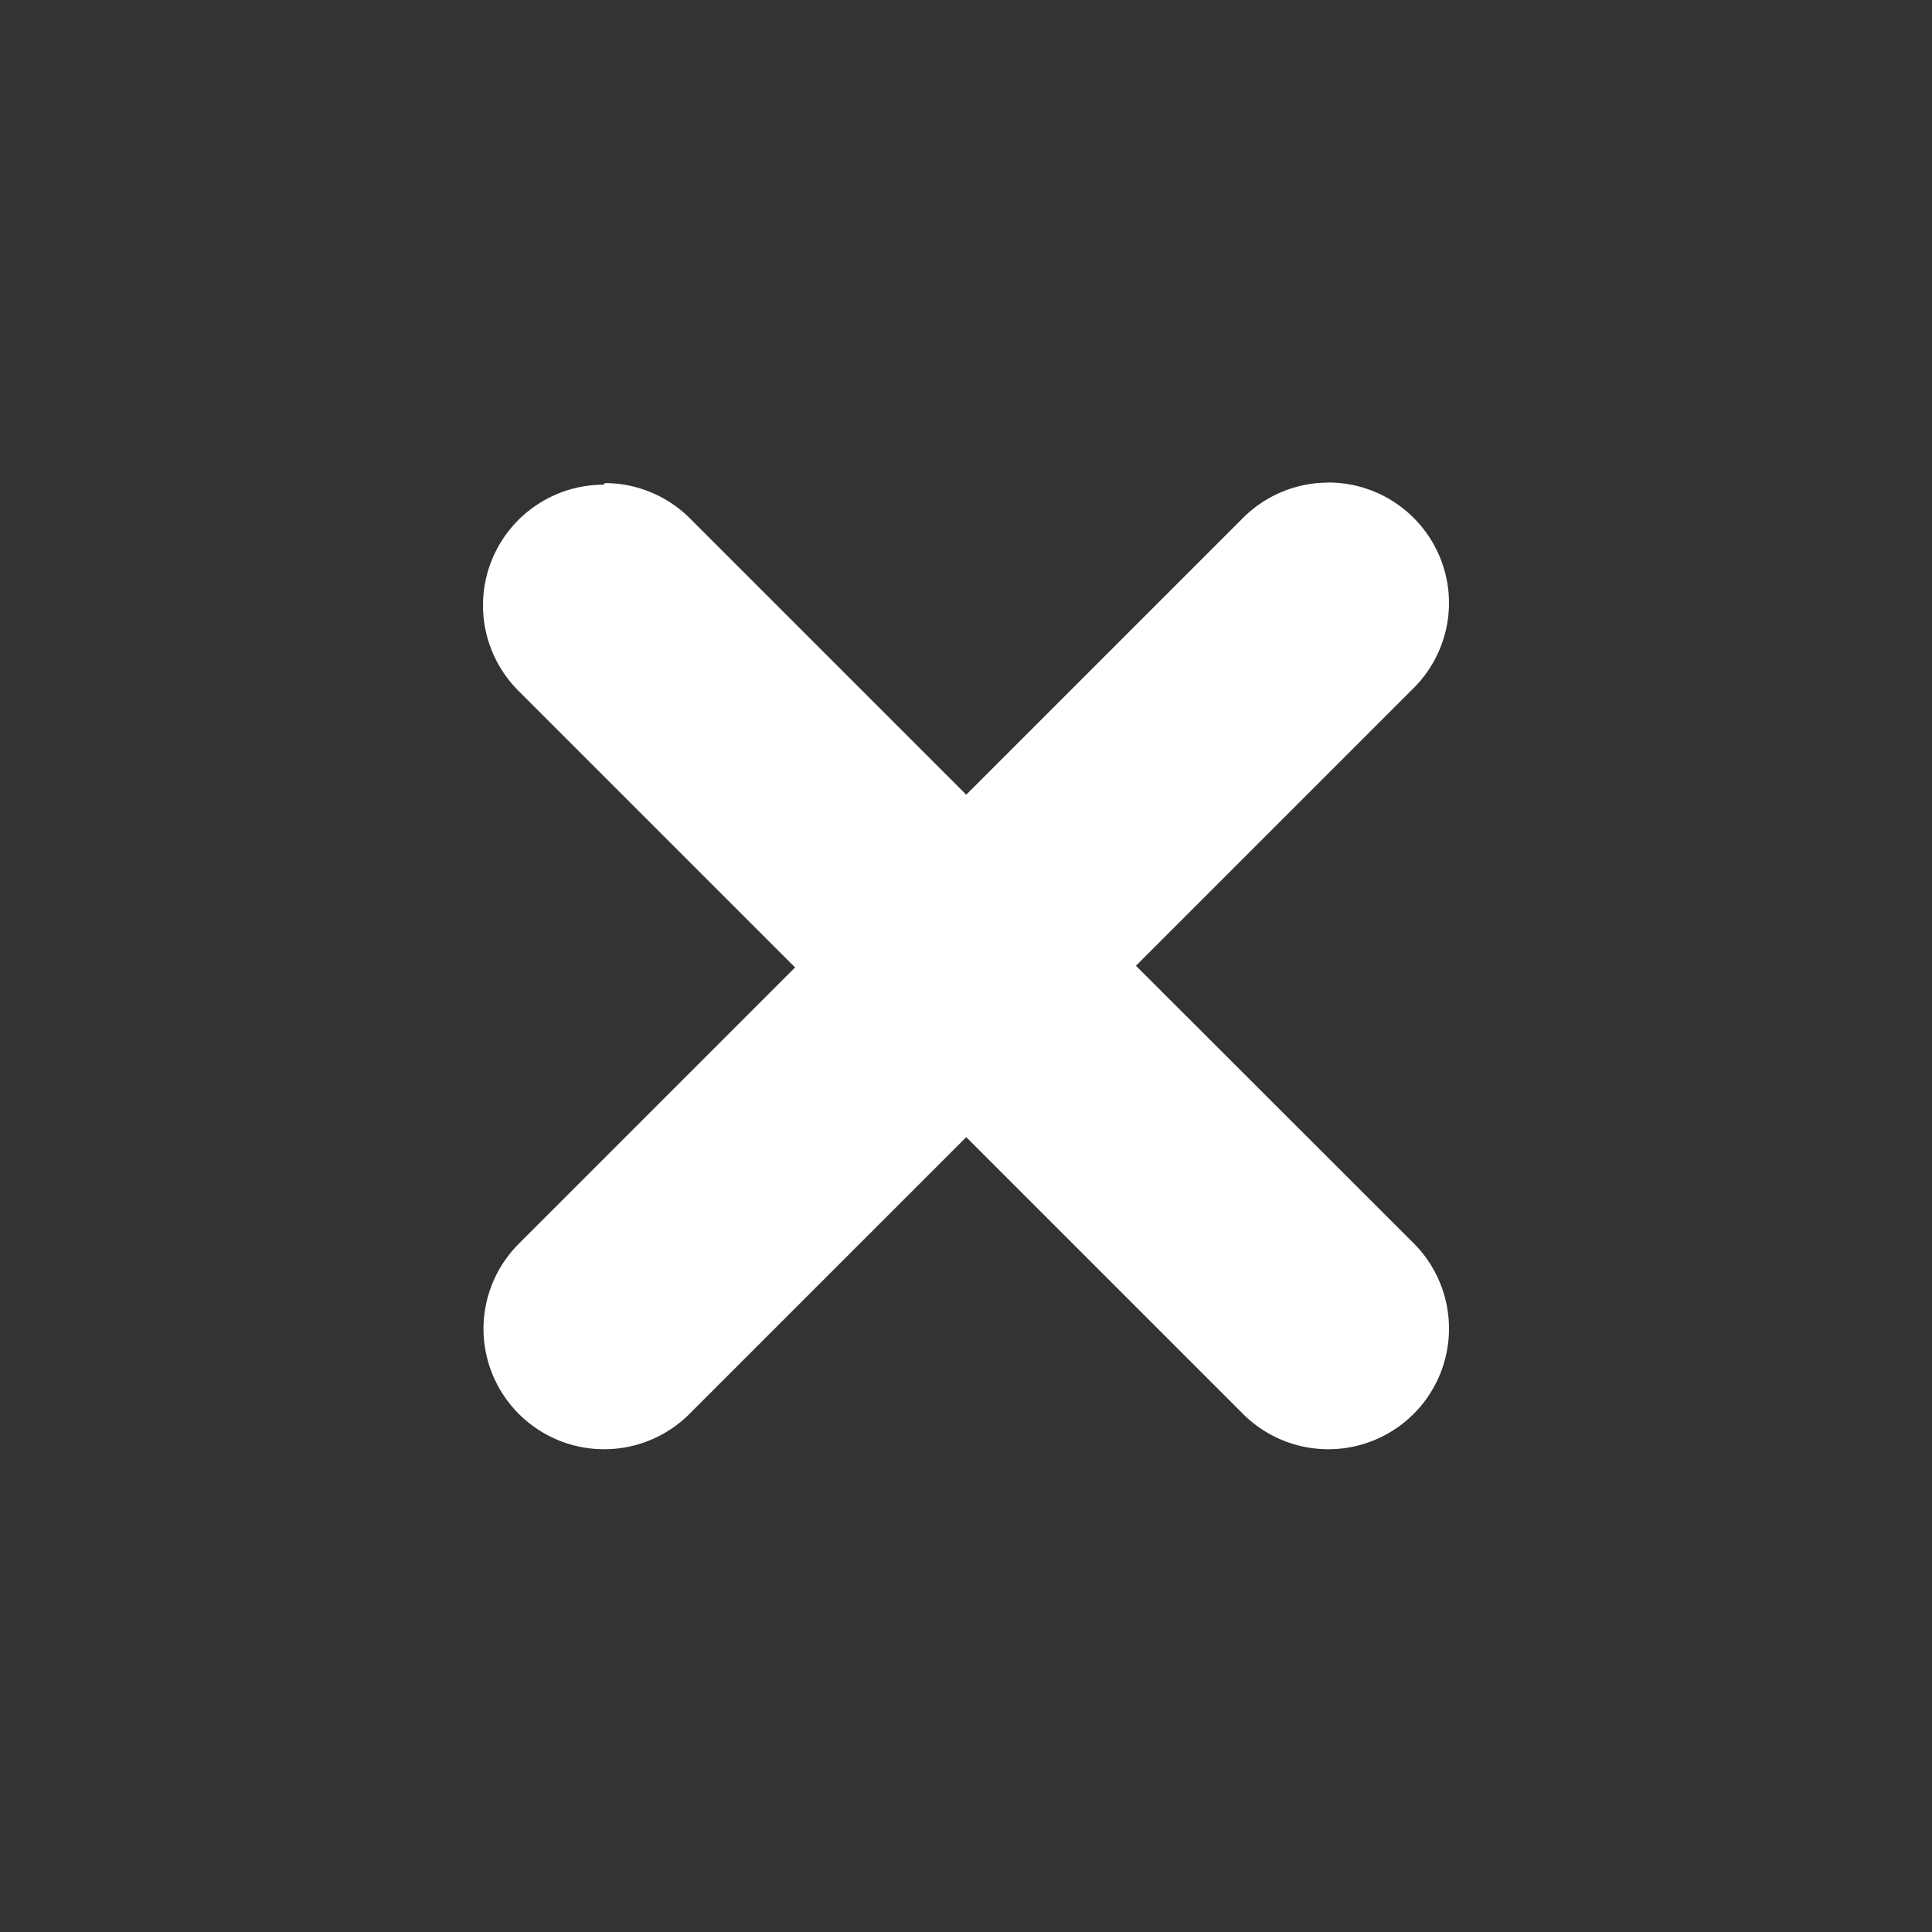 <?xml version="1.0" encoding="UTF-8"?>
<svg width="24" height="24" version="1.1" viewBox="0 0 24 24" xmlns="http://www.w3.org/2000/svg">
<rect x="0" y="0" width="24" height="24" fill="#333333" stroke="none"/>
<path d="m16.501 5.995a1.499 1.499 0 0 0-1.06 0.439l-3.438 3.438-3.423-3.423a1.499 1.499 0 0 0-0.015-0.015 1.499 1.499 0 0 0-1.051-0.433l-0.015 0.02a1.499 1.499 0 0 0-1.499 1.499 1.499 1.499 0 0 0 0.439 1.06l3.438 3.438-3.438 3.438a1.499 1.499 0 0 0-0.433 1.048 1.499 1.499 0 0 0 1.499 1.499 1.499 1.499 0 0 0 1.06-0.439l3.438-3.438 3.423 3.423a1.499 1.499 0 0 0 1.075 0.454 1.499 1.499 0 0 0 1.499-1.499 1.499 1.499 0 0 0-0.439-1.06l-3.45-3.447 3.423-3.423a1.499 1.499 0 0 0 0.466-1.081 1.499 1.499 0 0 0-1.499-1.499z" fill="#fff"/>
</svg>
